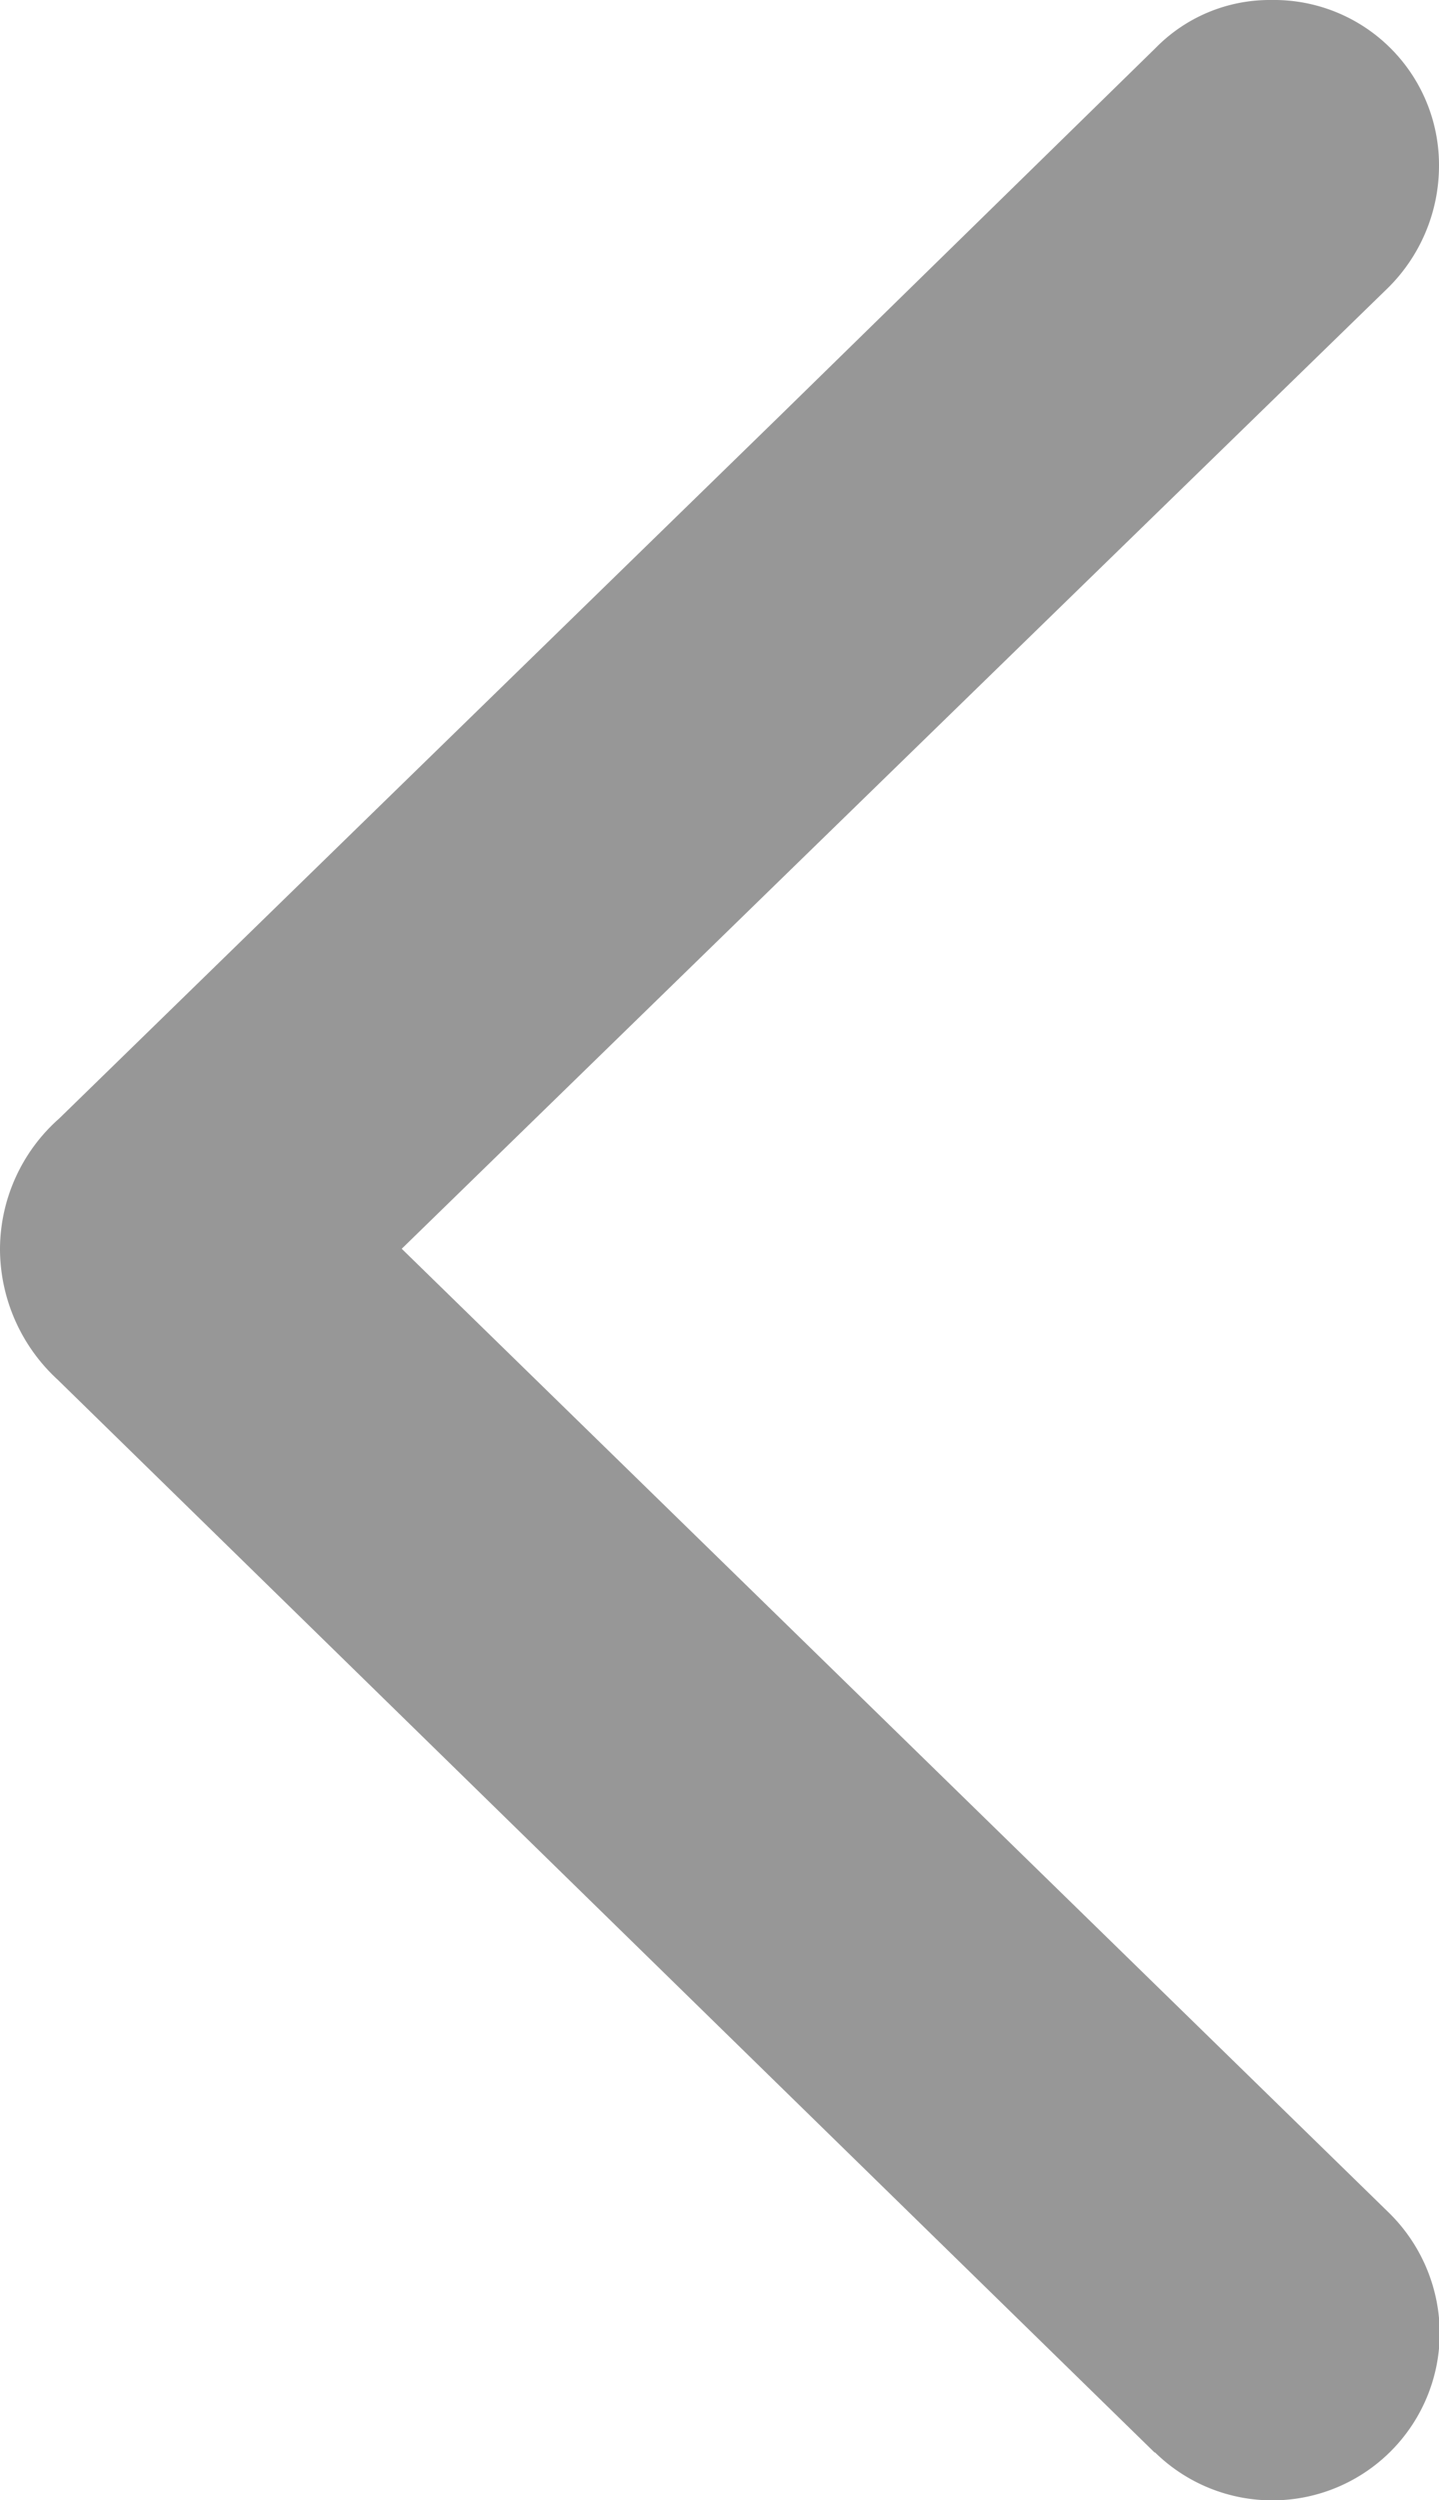 <svg xmlns="http://www.w3.org/2000/svg" width="7.977" height="13.859" viewBox="0 0 7.977 13.859">
  <path id="left-dash-arrow" d="M6.4,13.594,4.29,11.531.32,7.648A.987.987,0,0,1,0,6.93.97.97,0,0,1,.328,6.2l4-3.9L6.406.266A.885.885,0,0,1,7.047,0a.915.915,0,0,1,.93.922.953.953,0,0,1-.281.672L5.975,3.27,4.347,4.856,2.227,6.922,7.7,12.266a.939.939,0,0,1,.281.672.928.928,0,0,1-1.578.656Z" transform="translate(0 0)" fill="#979797"/>
</svg>
